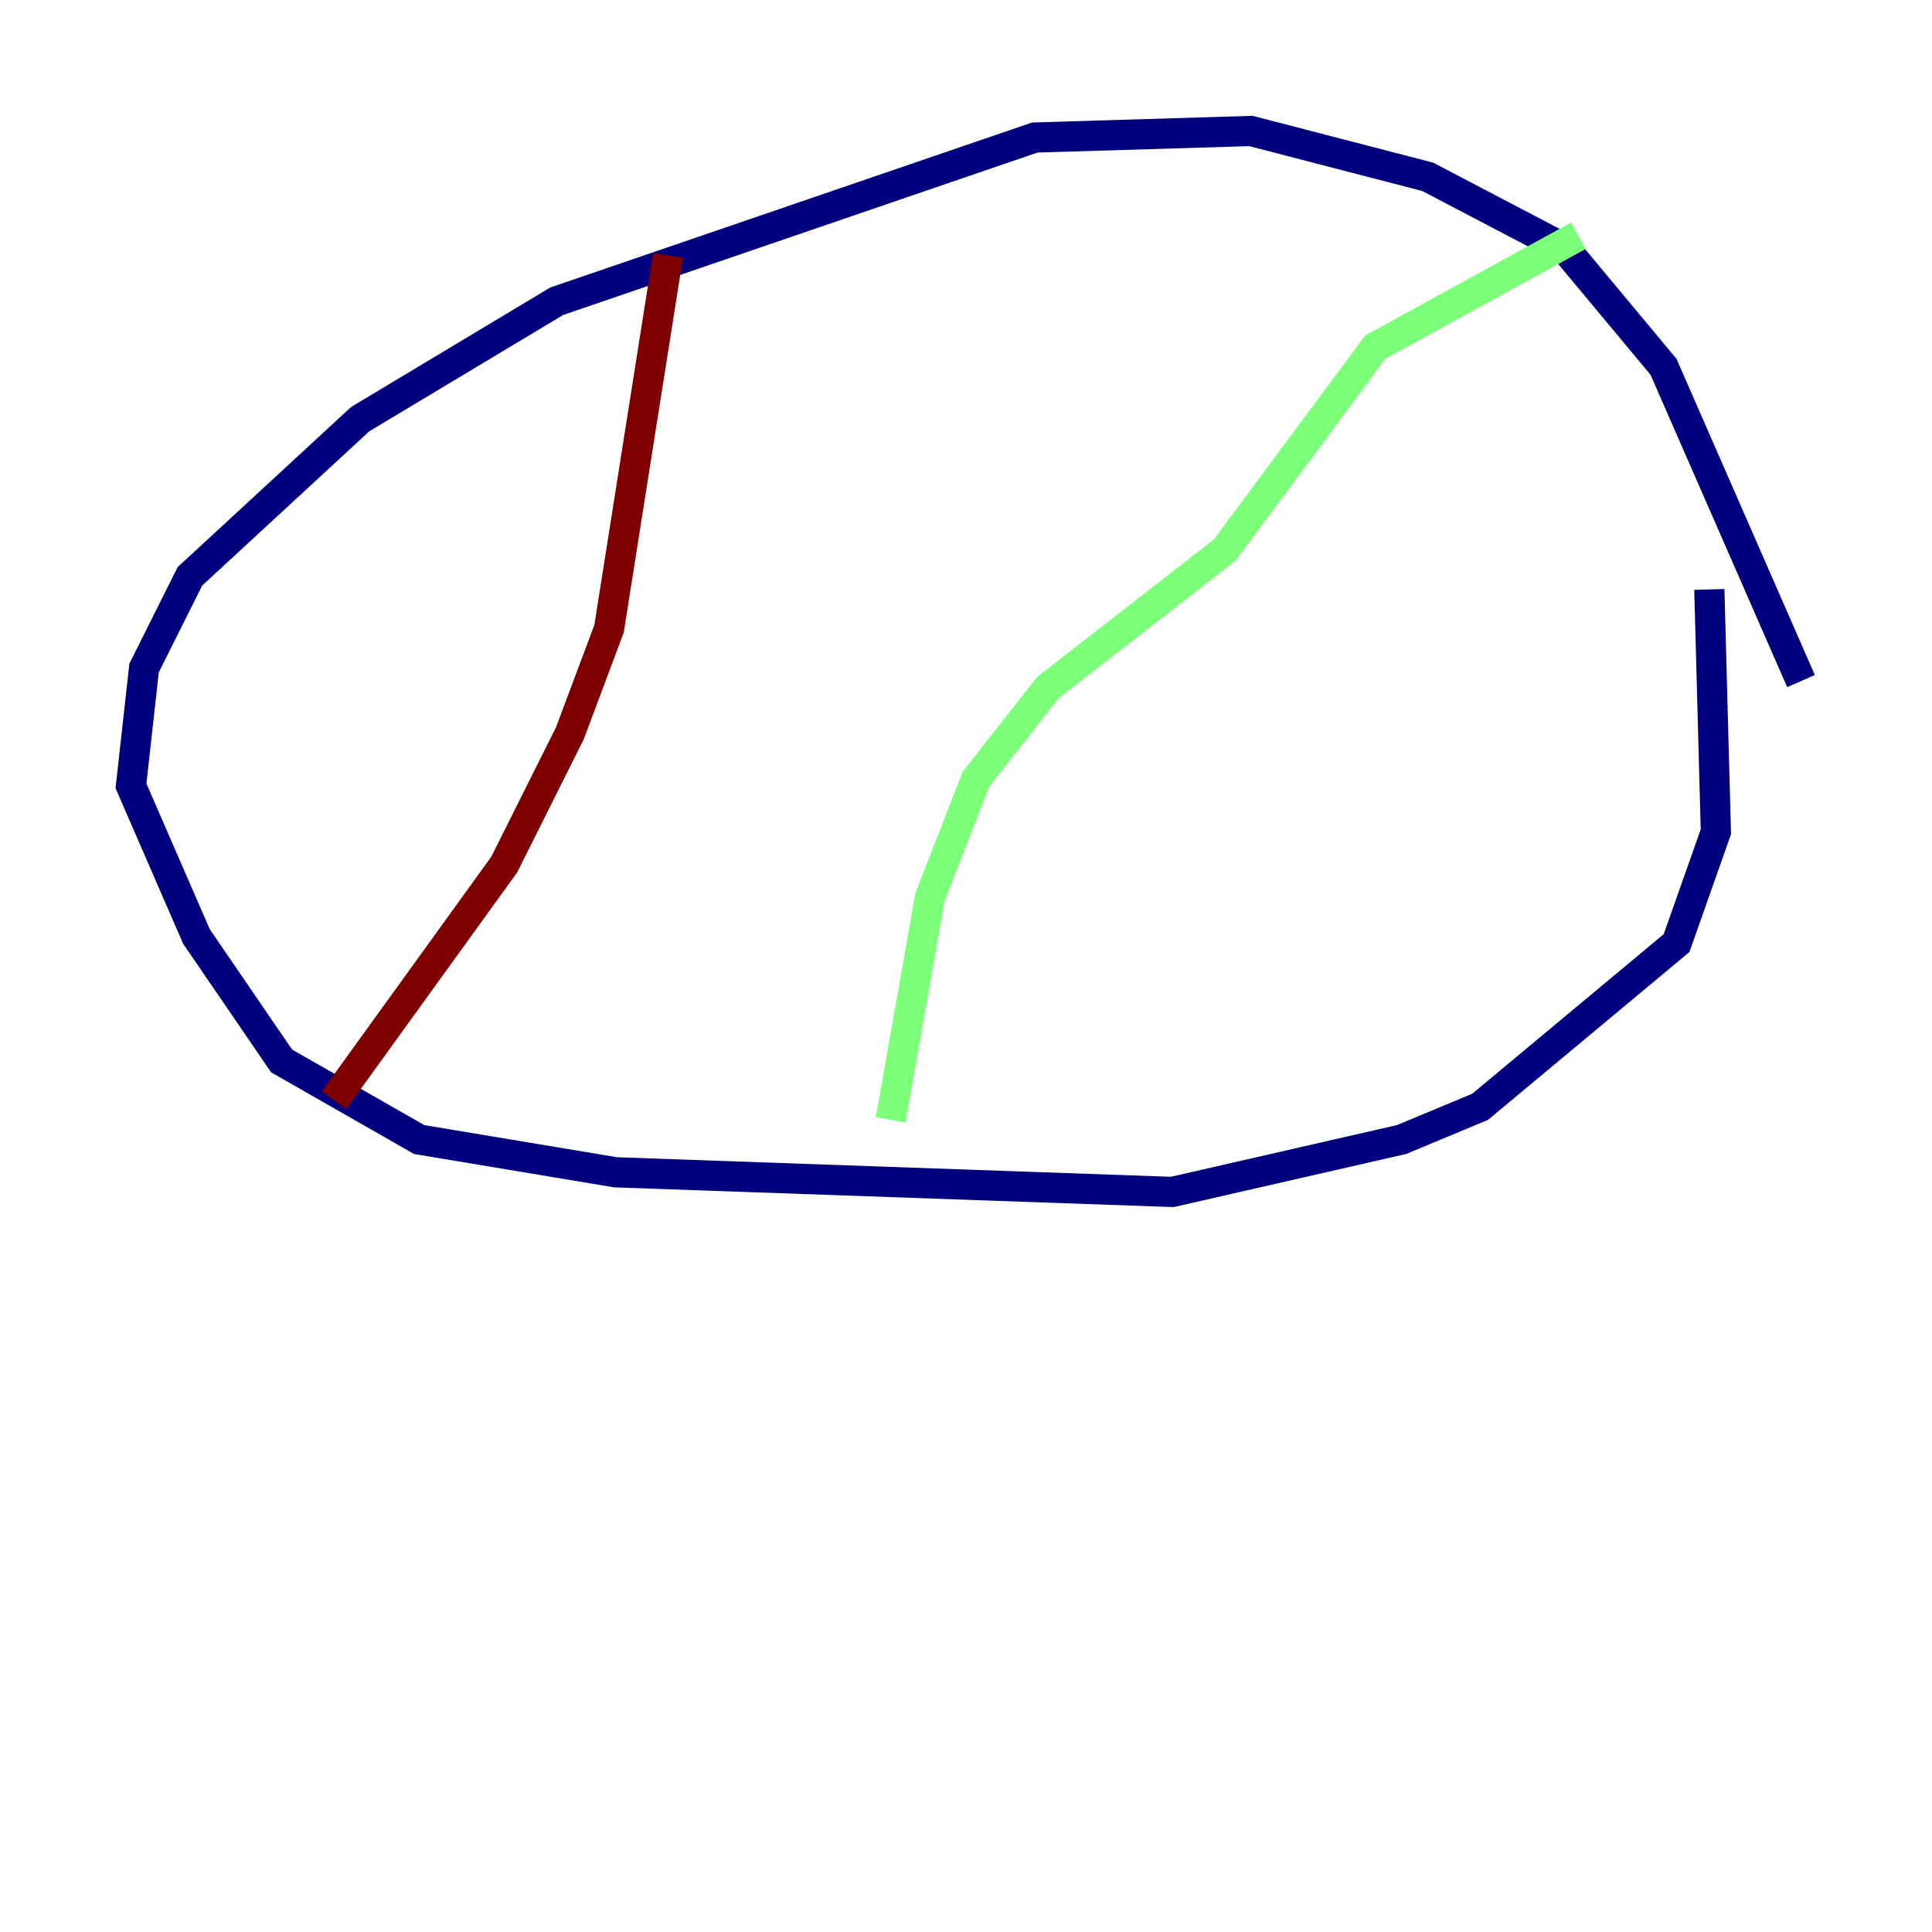 <?xml version="1.0" encoding="utf-8" ?>
<svg baseProfile="tiny" height="128" version="1.2" viewBox="0,0,128,128" width="128" xmlns="http://www.w3.org/2000/svg" xmlns:ev="http://www.w3.org/2001/xml-events" xmlns:xlink="http://www.w3.org/1999/xlink"><defs /><polyline fill="none" points="119.322,45.125 110.21,24.298 103.702,16.488 94.59,11.715 82.875,8.678 68.556,9.112 36.881,19.959 23.864,27.77 12.583,38.183 9.546,44.258 8.678,52.068 13.017,62.047 18.658,70.291 27.77,75.498 40.786,77.668 77.668,78.969 92.854,75.498 98.061,73.329 111.078,62.481 113.681,55.105 113.248,39.051" stroke="#00007f" stroke-width="2" /><polyline fill="none" points="104.57,15.62 91.119,22.997 81.139,36.447 69.424,45.559 64.651,51.634 61.614,59.444 59.01,74.197" stroke="#7cff79" stroke-width="2" /><polyline fill="none" points="44.258,16.922 40.352,41.654 37.749,48.597 33.41,57.275 22.129,72.895" stroke="#7f0000" stroke-width="2" /></svg>